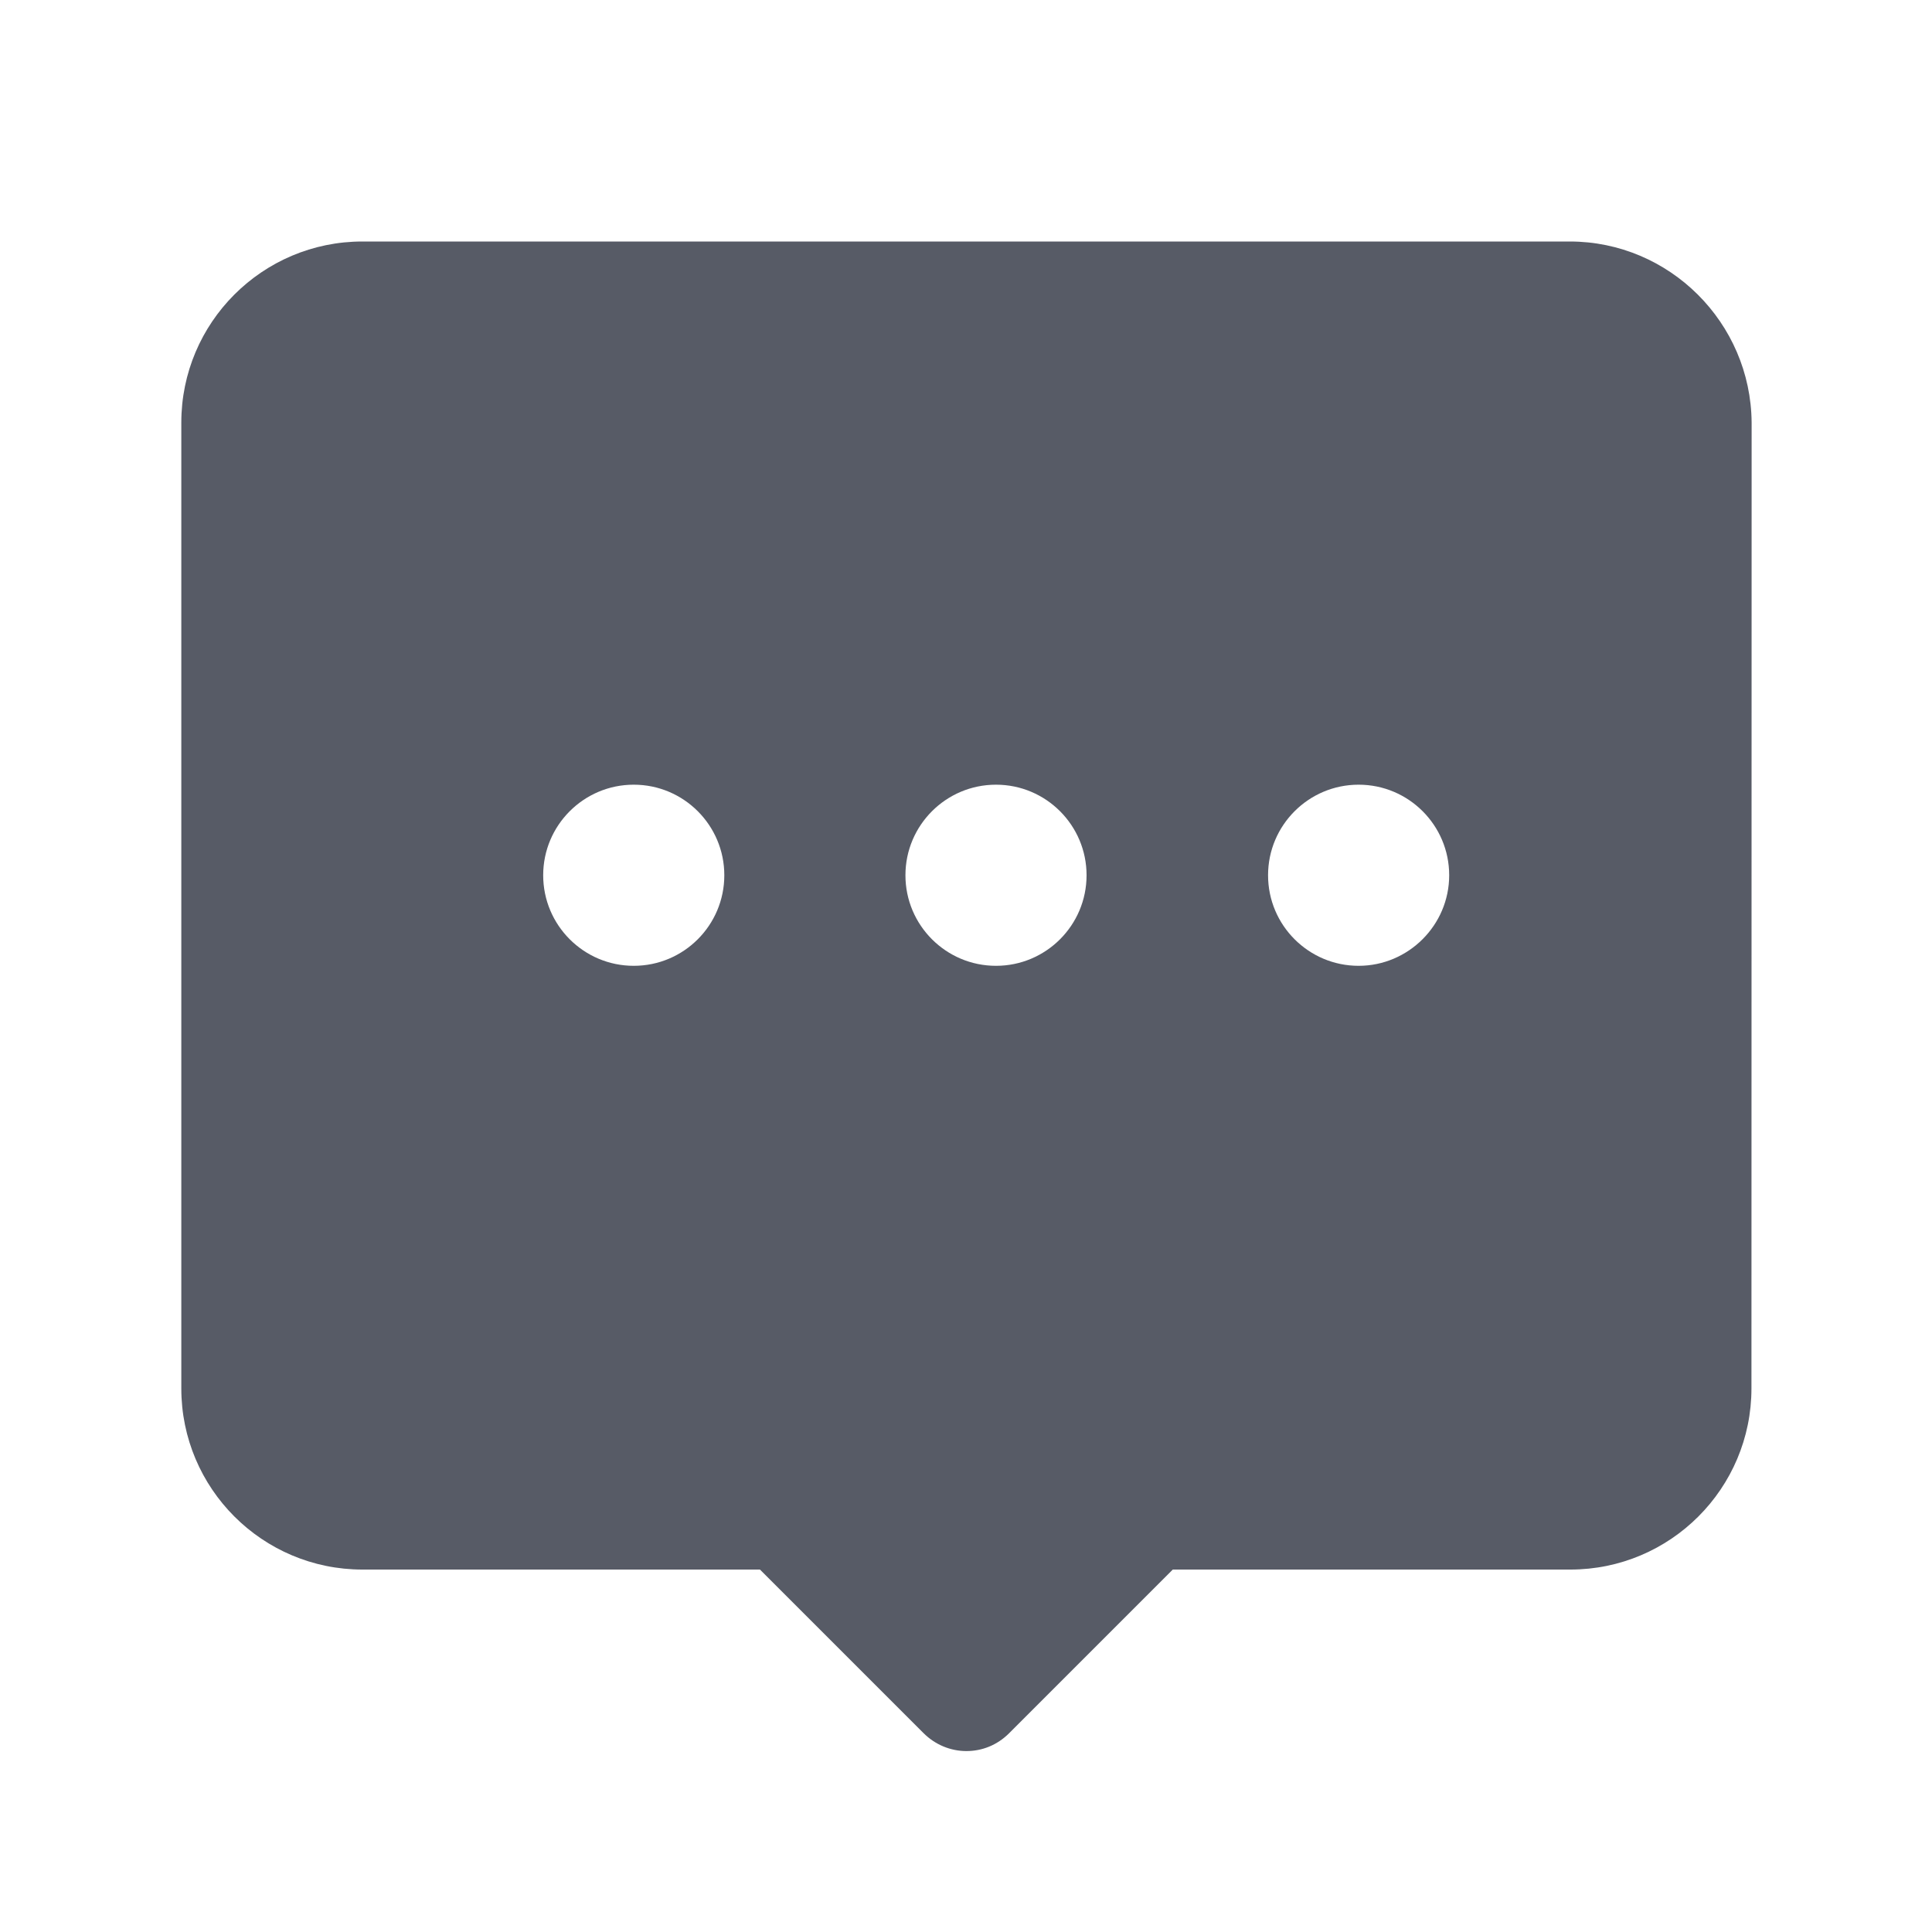 <svg xmlns="http://www.w3.org/2000/svg" viewBox="0 0 1024 1024" version="1.1"><path d="M832 128l-639.9 0c-53 0-96 43-96 96l0 511.9c0 53 43 96 96 96l210.7 0 86.7 86.7c6.2 6.2 14.4 9.5 22.7 9.5s16.3-3.1 22.7-9.5l86.7-86.7 210.7 0c53 0 96-43 96-96L928.4 224C928 171 884.8 128 832 128zM335.9 511.9c-26.5 0-48-21.5-48-48s21.5-48 48-48 48 21.5 48 48S362.4 511.9 335.9 511.9zM527.9 511.9c-26.5 0-48-21.5-48-48s21.5-48 48-48 48 21.5 48 48S554.4 511.9 527.9 511.9zM720.1 511.9c-26.5 0-48-21.5-48-48s21.5-48 48-48c26.5 0 48 21.5 48 48S746.4 511.9 720.1 511.9z" fill="#575B66" p-id="1006"></path></svg>
